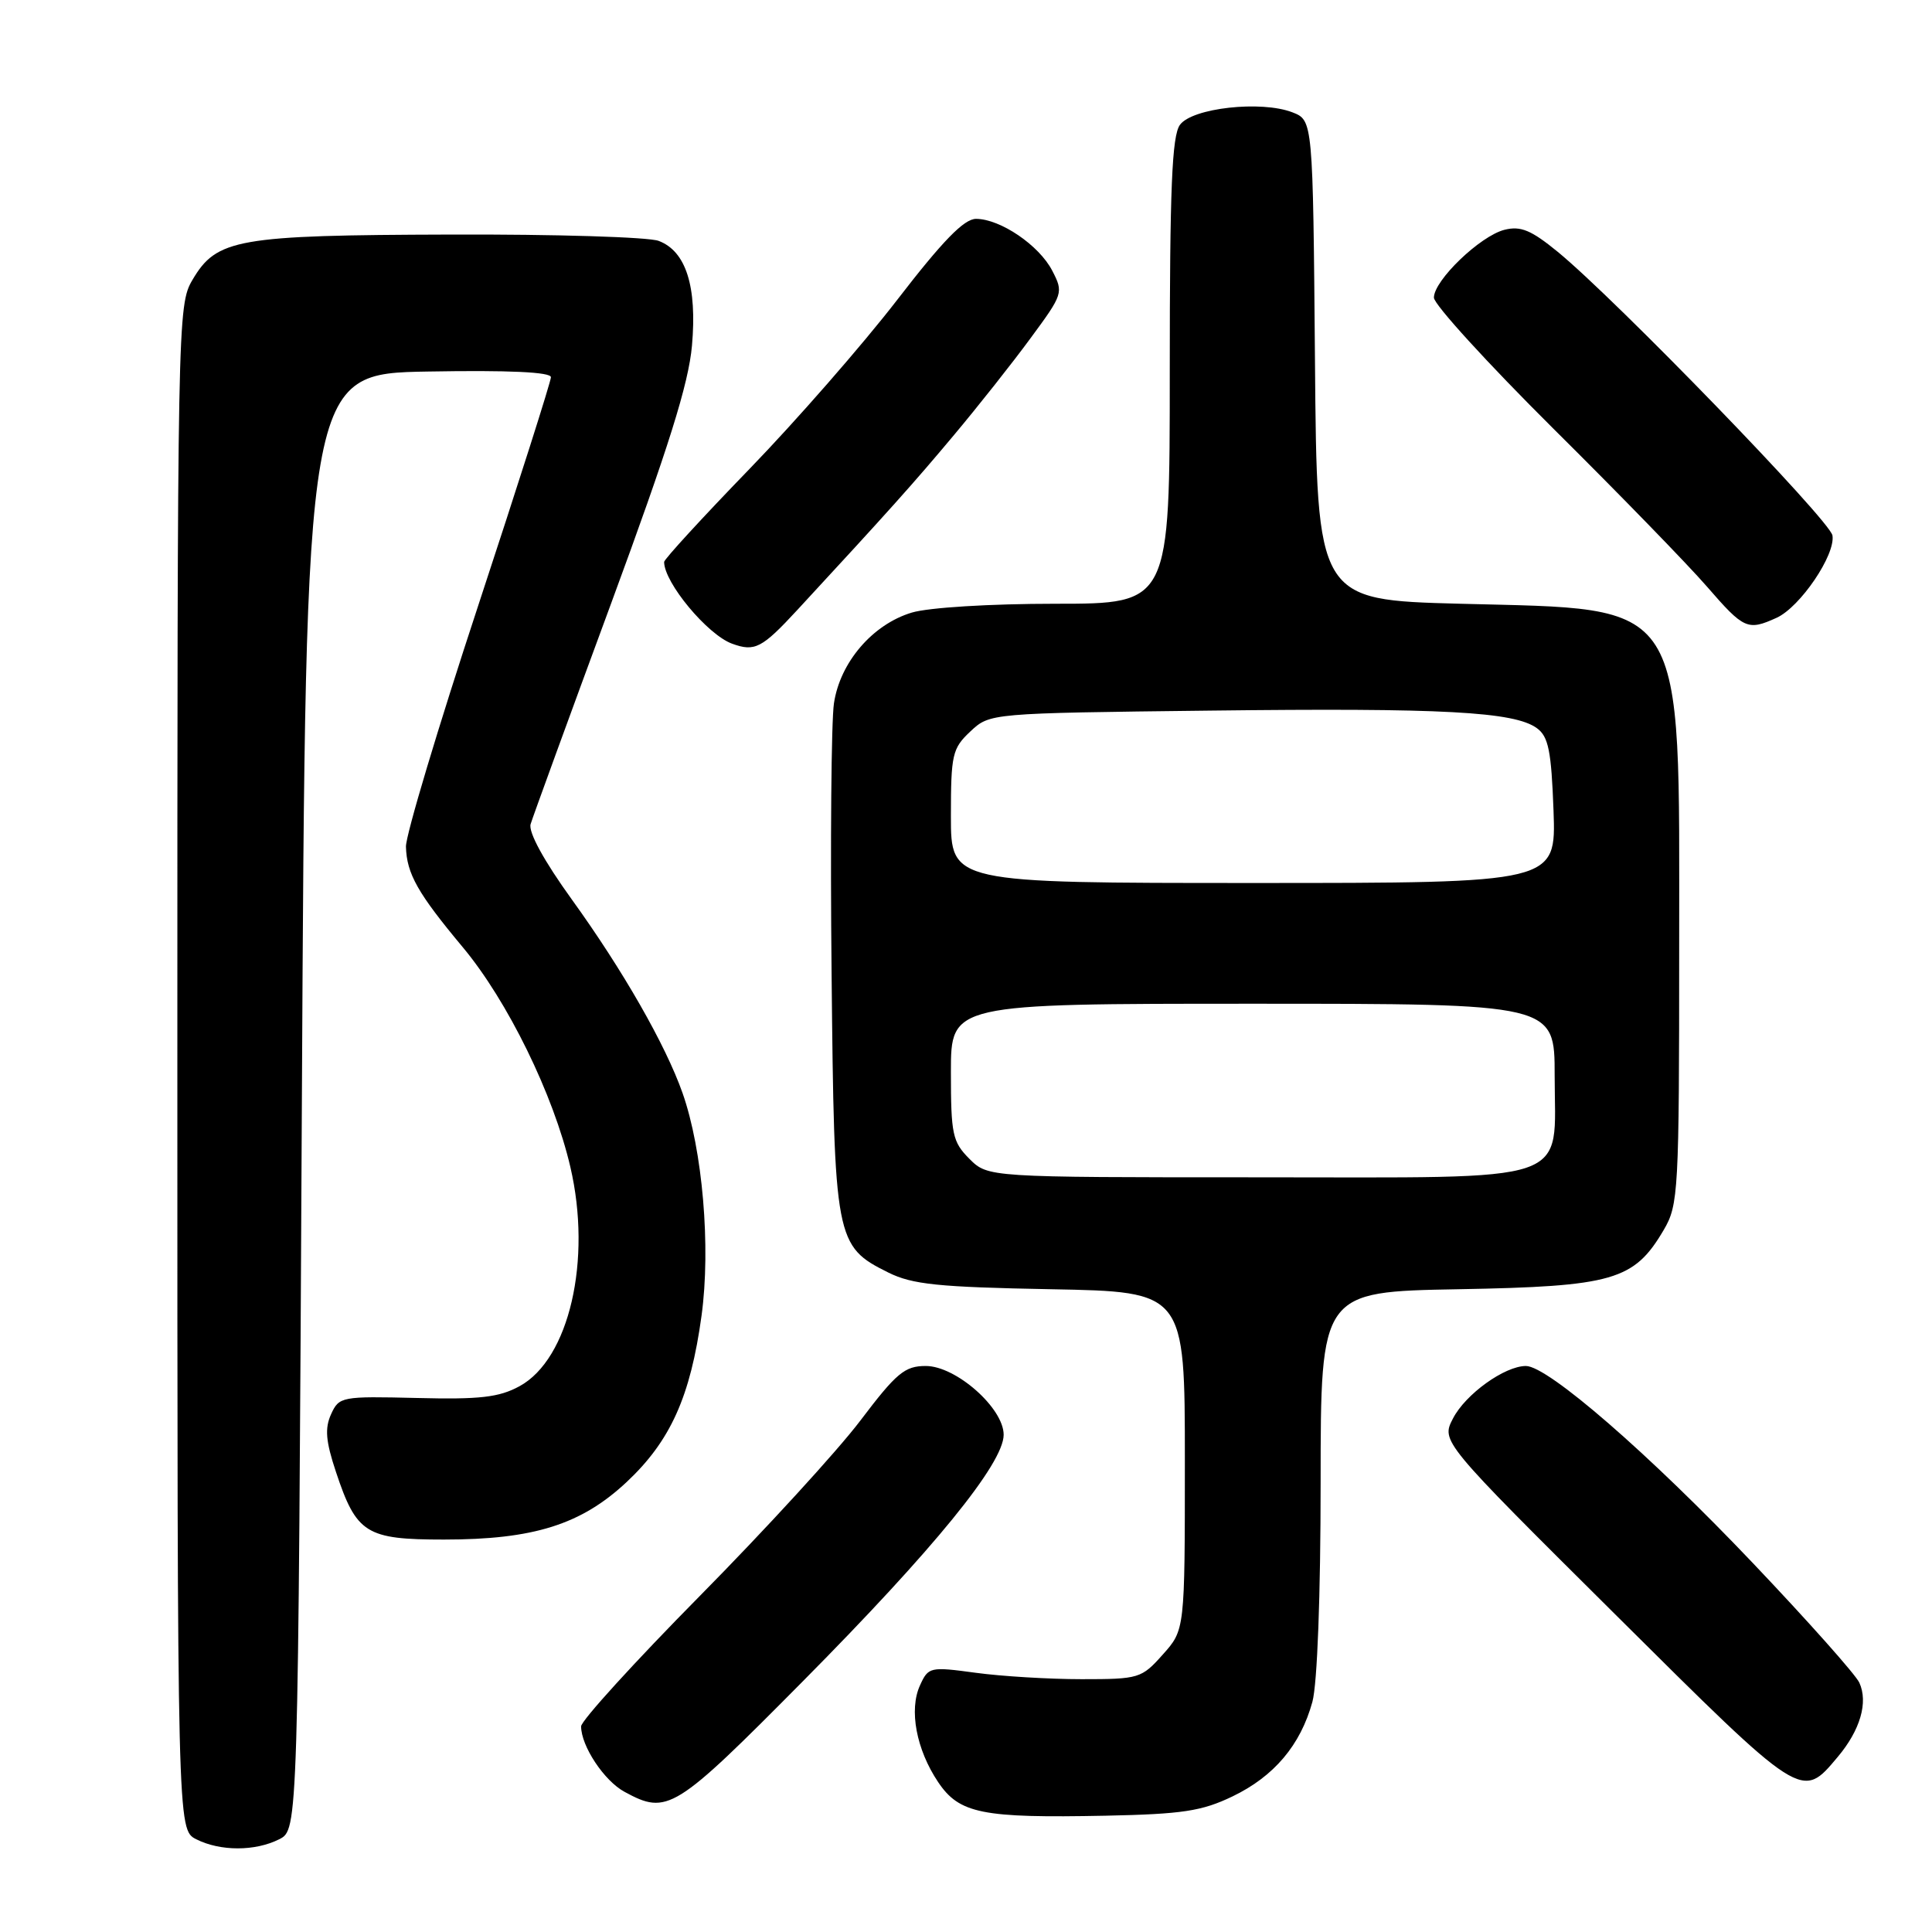 <?xml version="1.0" encoding="UTF-8" standalone="no"?>
<!DOCTYPE svg PUBLIC "-//W3C//DTD SVG 1.1//EN" "http://www.w3.org/Graphics/SVG/1.1/DTD/svg11.dtd" >
<svg xmlns="http://www.w3.org/2000/svg" xmlns:xlink="http://www.w3.org/1999/xlink" version="1.1" viewBox="0 0 256 256">
 <g >
 <path fill="currentColor"
d=" M 37.00 243.71 C 39.50 242.44 39.50 242.44 40.00 145.97 C 40.50 49.50 40.50 49.50 56.75 49.23 C 67.41 49.04 73.00 49.30 73.00 49.98 C 73.00 50.55 68.66 64.17 63.36 80.26 C 58.06 96.34 53.75 110.71 53.79 112.19 C 53.89 115.78 55.35 118.36 61.31 125.50 C 67.25 132.61 73.33 145.02 75.57 154.61 C 78.46 166.98 75.42 180.09 68.84 183.68 C 66.12 185.16 63.59 185.45 55.23 185.24 C 45.25 185.00 44.93 185.06 43.87 187.39 C 43.02 189.26 43.16 190.97 44.51 195.02 C 47.23 203.21 48.49 204.00 58.82 204.00 C 70.70 204.00 77.00 202.02 83.02 196.39 C 88.84 190.94 91.49 185.06 92.96 174.32 C 94.20 165.23 93.10 152.38 90.44 144.83 C 88.19 138.44 82.54 128.57 75.78 119.20 C 72.07 114.06 69.99 110.25 70.31 109.20 C 70.59 108.27 75.38 95.12 80.96 80.00 C 88.60 59.27 91.24 50.85 91.69 45.80 C 92.38 37.95 90.90 33.29 87.28 31.92 C 85.95 31.41 73.54 31.03 59.68 31.08 C 31.41 31.16 28.71 31.64 25.50 37.09 C 23.53 40.44 23.50 42.22 23.50 141.47 C 23.50 242.44 23.50 242.44 26.00 243.71 C 29.19 245.32 33.81 245.32 37.00 243.71 Z  M 163.30 238.04 C 168.82 235.39 172.33 231.23 173.90 225.50 C 174.55 223.10 174.99 211.41 174.99 196.33 C 175.00 171.16 175.00 171.16 193.25 170.83 C 213.76 170.46 216.53 169.66 220.46 162.96 C 222.40 159.66 222.50 157.90 222.50 125.50 C 222.50 78.73 223.82 80.80 193.50 80.00 C 174.50 79.50 174.50 79.50 174.24 47.72 C 173.97 15.94 173.97 15.94 171.24 14.88 C 167.11 13.29 157.98 14.30 156.35 16.54 C 155.29 17.99 155.00 24.90 155.00 49.19 C 155.00 80.00 155.00 80.00 139.87 80.00 C 131.18 80.00 123.06 80.50 120.82 81.17 C 115.62 82.73 111.30 87.77 110.50 93.21 C 110.15 95.57 110.01 111.67 110.19 129.00 C 110.54 164.38 110.68 165.12 117.71 168.62 C 120.90 170.20 124.31 170.55 139.25 170.83 C 157.00 171.16 157.00 171.16 157.00 193.57 C 157.00 215.97 157.00 215.97 154.08 219.23 C 151.26 222.40 150.92 222.50 143.33 222.50 C 139.03 222.50 132.70 222.12 129.27 221.65 C 123.22 220.83 123.01 220.88 121.90 223.33 C 120.42 226.56 121.42 231.84 124.31 236.14 C 127.12 240.32 130.12 240.92 146.50 240.59 C 156.66 240.38 159.24 239.99 163.30 238.04 Z  M 106.41 222.75 C 123.74 205.26 132.98 193.92 132.99 190.12 C 133.00 186.59 126.68 181.00 122.67 181.00 C 119.88 181.00 118.79 181.91 113.99 188.25 C 110.97 192.24 101.41 202.68 92.75 211.45 C 84.09 220.22 77.00 228.01 77.00 228.75 C 77.00 231.36 80.05 235.97 82.76 237.43 C 88.45 240.52 89.38 239.94 106.41 222.75 Z  M 243.51 232.80 C 246.49 229.26 247.57 225.57 246.37 222.96 C 245.89 221.90 239.54 214.77 232.26 207.11 C 218.49 192.62 205.10 181.00 202.19 181.00 C 199.37 181.01 194.19 184.73 192.53 187.95 C 190.95 190.99 190.95 190.99 214.00 213.89 C 238.95 238.69 238.70 238.53 243.51 232.80 Z  M 105.68 80.79 C 117.74 67.74 121.04 64.06 126.42 57.63 C 129.59 53.85 134.16 48.08 136.57 44.79 C 140.87 38.96 140.93 38.77 139.43 35.87 C 137.69 32.50 132.55 29.01 129.33 29.00 C 127.74 29.00 124.91 31.91 118.87 39.75 C 114.31 45.66 105.50 55.75 99.29 62.16 C 93.08 68.57 88.00 74.11 88.00 74.46 C 88.00 77.20 93.74 84.10 97.00 85.29 C 100.01 86.39 100.95 85.91 105.68 80.79 Z  M 235.41 81.86 C 238.53 80.44 243.23 73.52 242.81 70.95 C 242.49 68.98 214.12 39.69 206.41 33.37 C 202.89 30.49 201.50 29.91 199.35 30.45 C 196.14 31.26 190.00 37.15 190.00 39.44 C 190.00 40.34 197.12 48.14 205.82 56.79 C 214.53 65.43 223.70 74.86 226.20 77.75 C 231.08 83.38 231.58 83.60 235.41 81.86 Z  M 128.45 153.55 C 126.21 151.30 126.00 150.32 126.00 142.05 C 126.00 133.00 126.00 133.00 166.00 133.00 C 206.00 133.00 206.00 133.00 206.00 142.50 C 206.00 157.10 209.22 156.00 166.45 156.00 C 130.91 156.00 130.91 156.00 128.45 153.55 Z  M 126.00 108.17 C 126.00 99.98 126.18 99.17 128.58 96.92 C 131.16 94.50 131.16 94.50 160.30 94.16 C 191.18 93.79 200.66 94.30 203.65 96.49 C 205.18 97.60 205.56 99.51 205.85 107.42 C 206.19 117.00 206.19 117.00 166.10 117.00 C 126.00 117.00 126.00 117.00 126.00 108.17 Z "/>
</g>
</svg>